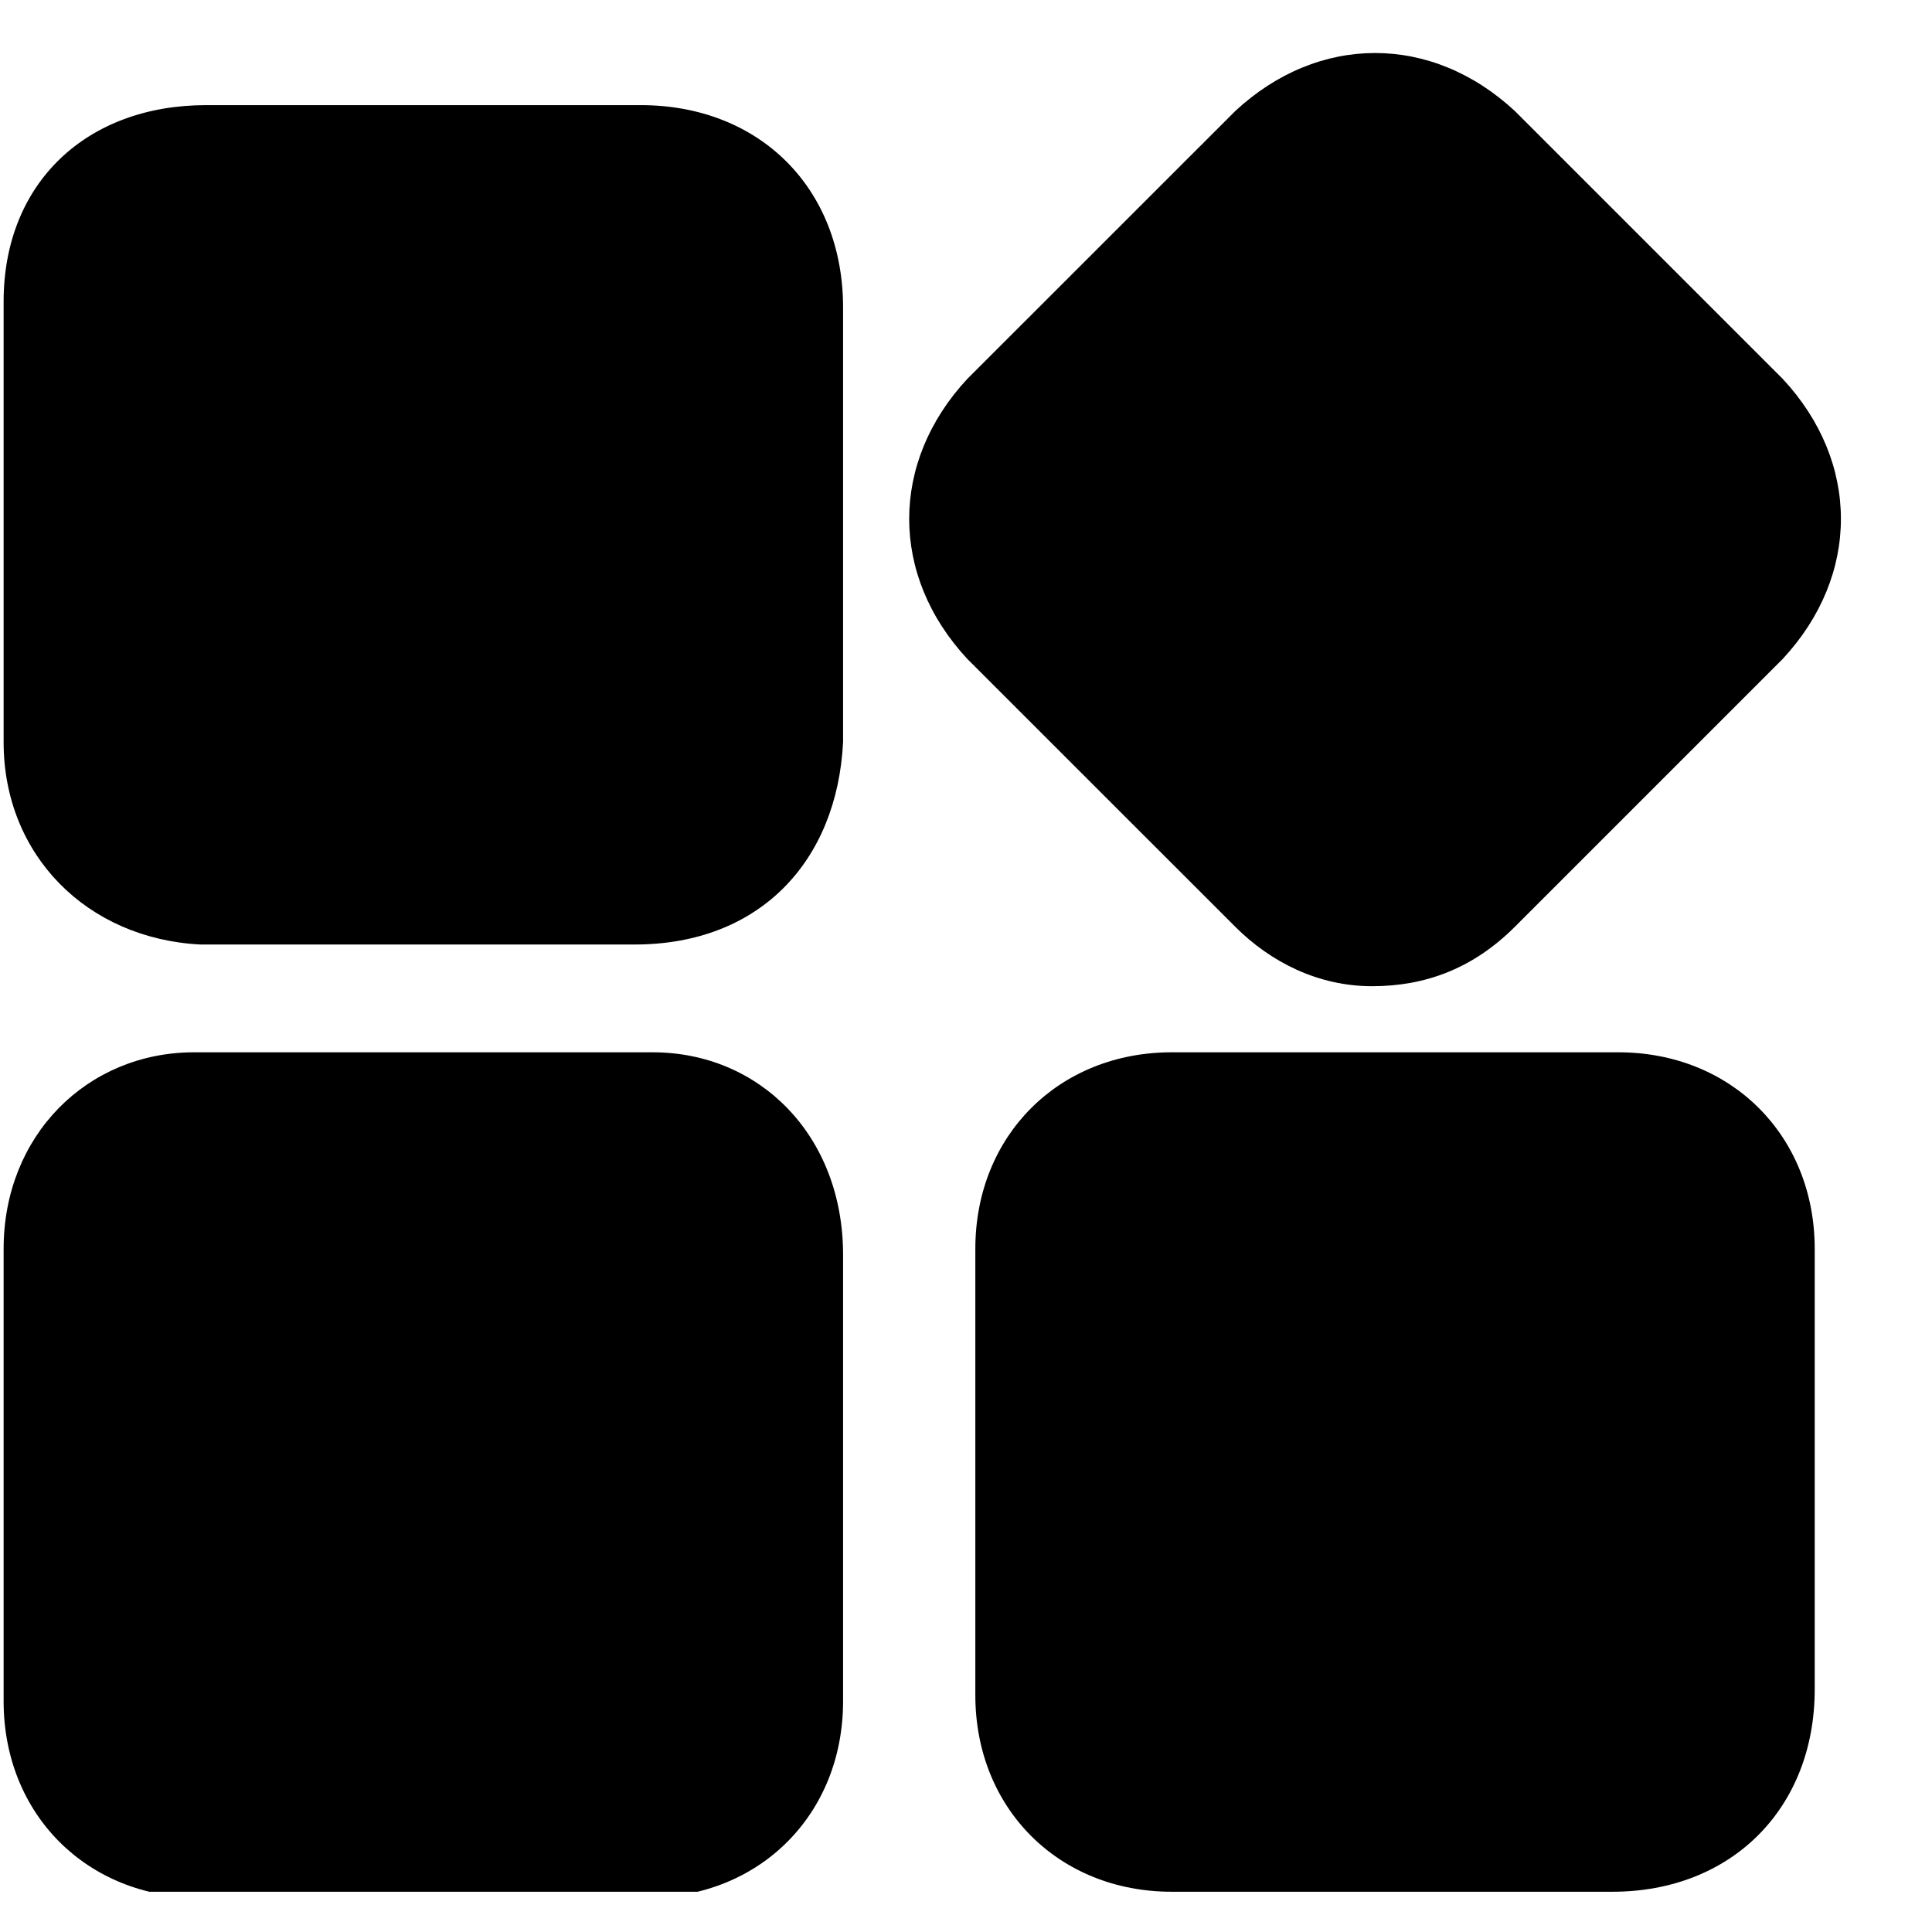<svg width="24" height="24" viewBox="0 0 24 24" fill="none" xmlns="http://www.w3.org/2000/svg">
<g clip-path="url(#clip0_204_2371)">
<path d="M2.486 11.733C3.373 11.733 4.335 11.733 5.222 11.733C6.11 11.733 6.997 11.733 7.885 11.733C9.438 11.733 10.399 10.698 10.473 9.219C10.473 7.444 10.473 5.669 10.473 3.82C10.473 2.341 9.438 1.306 7.959 1.306C6.184 1.306 4.335 1.306 2.56 1.306C1.081 1.306 0.045 2.267 0.045 3.746C0.045 5.595 0.045 7.37 0.045 9.219C0.045 10.624 1.081 11.659 2.486 11.733Z" fill="black"/>
<path d="M8.107 13.072C6.184 13.072 4.335 13.072 2.412 13.072C1.081 13.072 0.045 14.108 0.045 15.513C0.045 17.362 0.045 19.285 0.045 21.133C0.045 22.539 1.081 23.574 2.486 23.574C4.335 23.574 6.184 23.574 8.033 23.574C9.438 23.574 10.473 22.539 10.473 21.133C10.473 20.246 10.473 19.285 10.473 18.397C10.473 17.51 10.473 16.548 10.473 15.661V15.587C10.473 14.108 9.438 13.072 8.107 13.072Z" fill="black"/>
<path d="M20.103 13.072C18.254 13.072 16.405 13.072 14.556 13.072C13.151 13.072 12.116 14.108 12.116 15.513C12.116 17.362 12.116 19.211 12.116 21.059C12.116 22.465 13.151 23.5 14.556 23.5C15.444 23.5 16.405 23.5 17.293 23.5C18.18 23.5 19.067 23.5 20.029 23.5C21.508 23.5 22.543 22.465 22.543 20.986C22.543 19.137 22.543 17.362 22.543 15.513C22.543 14.108 21.508 13.072 20.103 13.072Z" fill="black"/>
<path d="M15.344 11.512C15.787 11.955 16.379 12.251 17.044 12.251C17.71 12.251 18.302 12.029 18.819 11.512C19.929 10.402 21.038 9.293 22.147 8.184C23.109 7.148 23.109 5.743 22.147 4.708C21.038 3.598 19.929 2.489 18.819 1.38C17.784 0.418 16.379 0.418 15.344 1.38C14.234 2.489 13.125 3.598 12.015 4.708C11.054 5.743 11.054 7.148 12.015 8.184C13.125 9.293 14.234 10.402 15.344 11.512Z" fill="black"/>
</g>
<defs>
<clipPath id="clip0_204_2371">
<rect width="23" height="23" fill="white" transform="translate(0.045 0.5)"/>
</clipPath>
</defs>
</svg>
